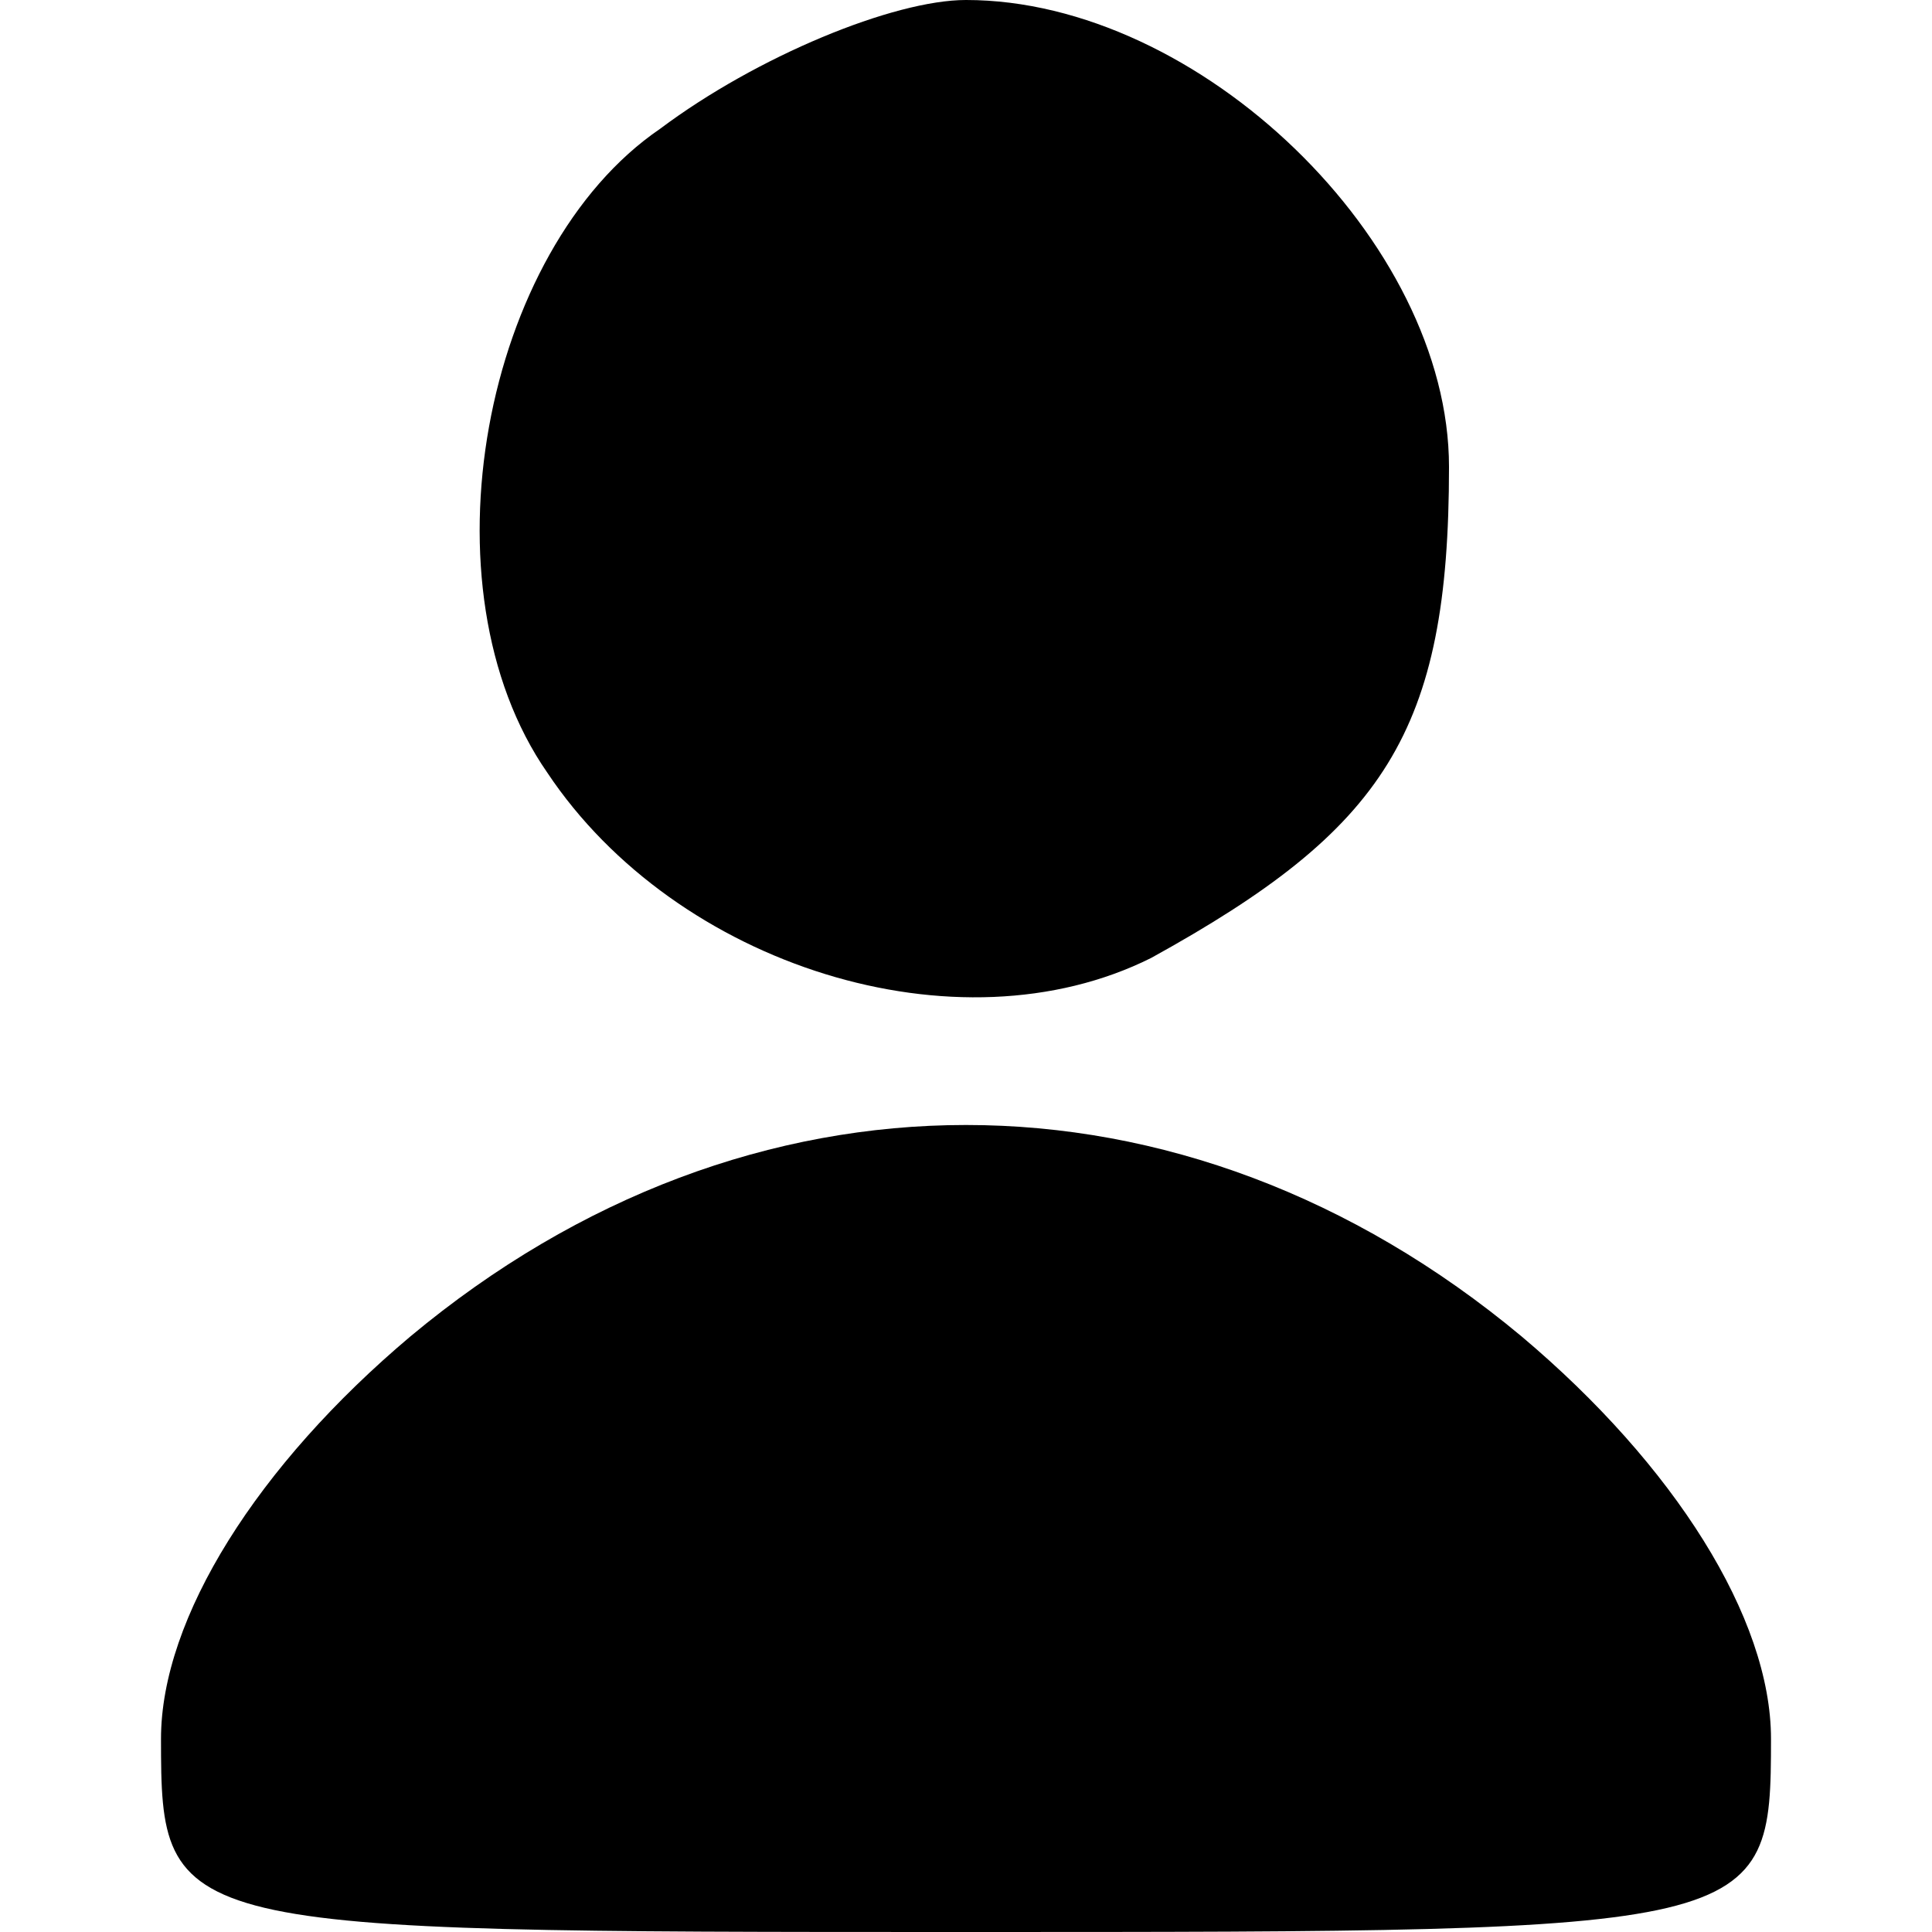 <?xml version="1.0" standalone="no"?>
<!DOCTYPE svg PUBLIC "-//W3C//DTD SVG 20010904//EN"
 "http://www.w3.org/TR/2001/REC-SVG-20010904/DTD/svg10.dtd">
<svg version="1.0" xmlns="http://www.w3.org/2000/svg"
 width="24pt" height="24pt" viewBox="0 0 24 24"
 preserveAspectRatio="xMidYMid meet">

<g transform="translate(0,24) scale(0.1,-0.1)"
fill="#000000" stroke="none">
<path d="M82 224 c-22 -15 -30 -57 -14 -80 16 -24 51 -35 75 -23 29 16 37 28
37 61 0 28 -31 58 -60 58 -9 0 -26 -7 -38 -16z"/>
<path d="M51 74 c-19 -16 -31 -35 -31 -50 0 -24 1 -24 100 -24 99 0 100 0 100
24 0 15 -12 34 -31 50 -42 35 -96 35 -138 0z"/>
</g>
</svg>
